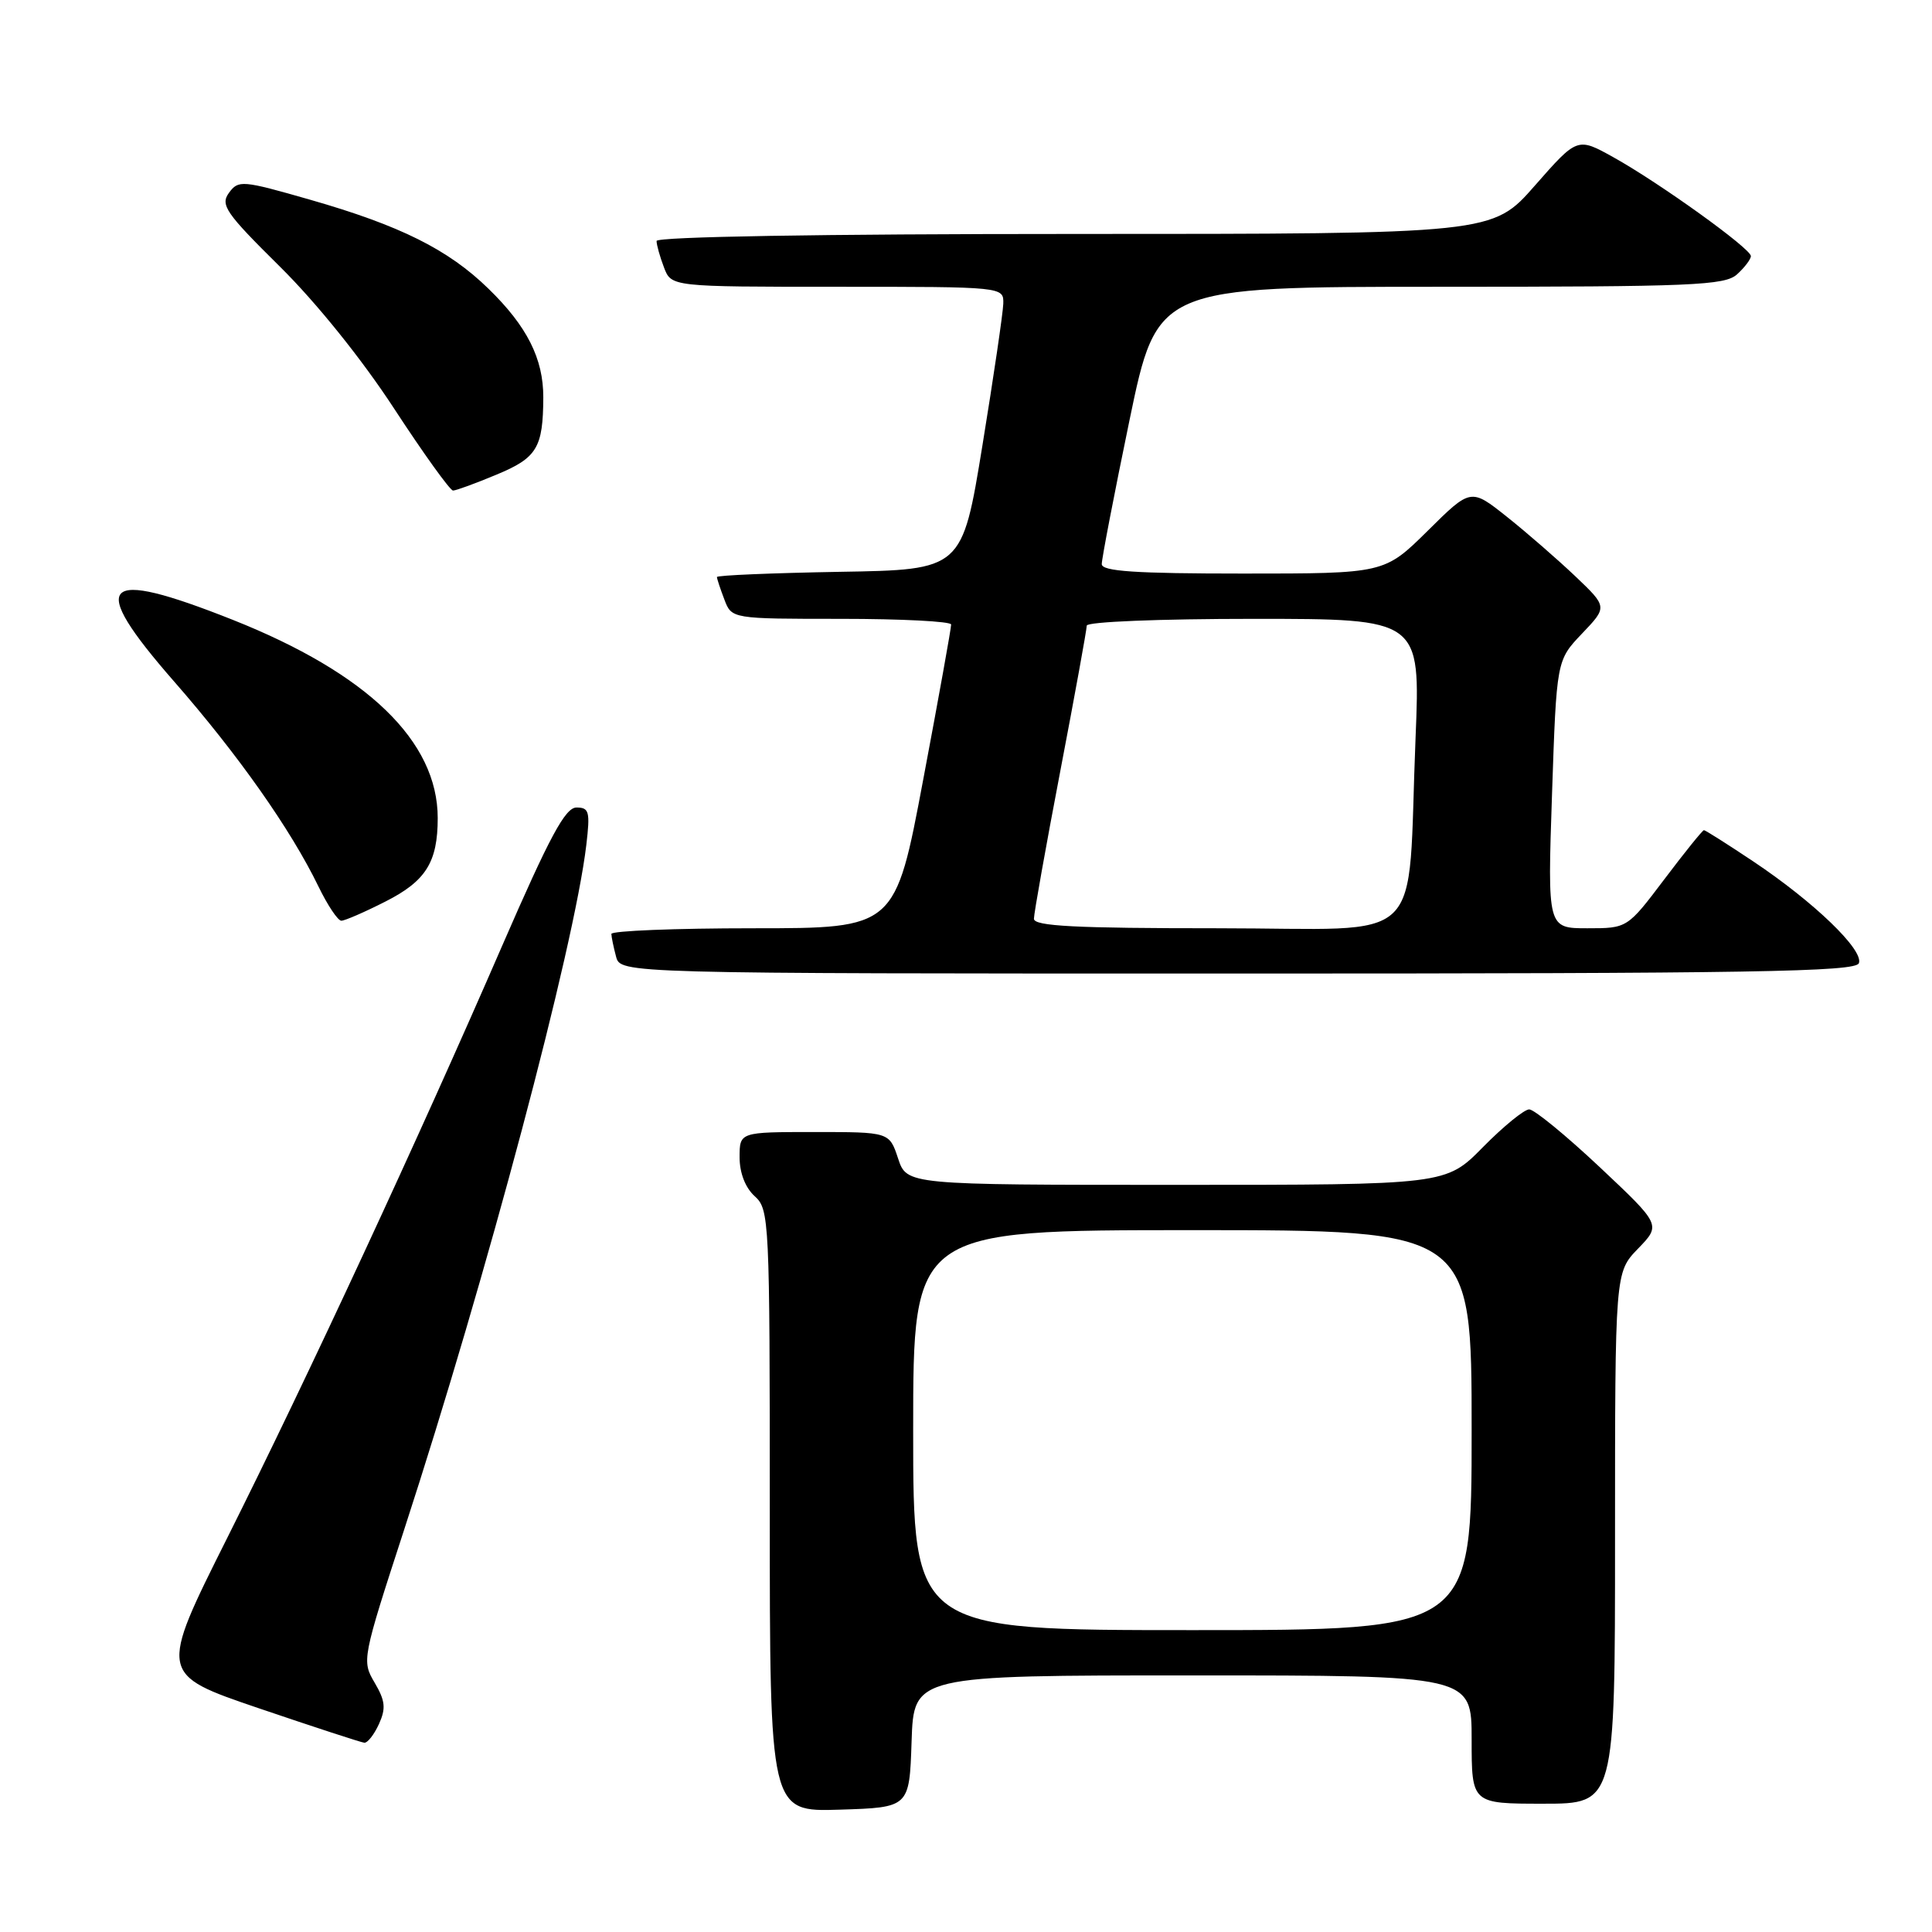 <?xml version="1.0" encoding="UTF-8" standalone="no"?>
<!DOCTYPE svg PUBLIC "-//W3C//DTD SVG 1.1//EN" "http://www.w3.org/Graphics/SVG/1.1/DTD/svg11.dtd" >
<svg xmlns="http://www.w3.org/2000/svg" xmlns:xlink="http://www.w3.org/1999/xlink" version="1.1" viewBox="0 0 256 256">
 <g >
 <path fill="currentColor"
d=" M 120.79 230.75 C 121.08 222.00 121.08 222.00 158.04 222.00 C 195.00 222.00 195.00 222.00 195.00 230.50 C 195.00 239.00 195.00 239.00 204.50 239.00 C 214.00 239.00 214.00 239.00 214.00 203.80 C 214.00 168.60 214.00 168.60 217.05 165.45 C 220.10 162.30 220.10 162.30 211.97 154.65 C 207.49 150.44 203.29 147.00 202.63 147.00 C 201.97 147.00 199.21 149.25 196.50 152.00 C 191.58 157.00 191.58 157.00 155.87 157.00 C 120.16 157.00 120.16 157.00 119.00 153.50 C 117.84 150.00 117.84 150.00 107.92 150.00 C 98.00 150.00 98.00 150.00 98.00 153.35 C 98.00 155.42 98.76 157.38 100.00 158.50 C 101.94 160.25 102.00 161.58 102.00 200.19 C 102.00 240.08 102.00 240.08 111.25 239.79 C 120.50 239.50 120.50 239.50 120.79 230.75 Z  M 50.21 228.45 C 51.16 226.36 51.05 225.36 49.64 222.96 C 47.93 220.07 47.98 219.81 53.53 202.76 C 64.49 169.12 76.08 125.55 77.69 111.96 C 78.21 107.56 78.07 107.00 76.39 107.00 C 74.90 107.00 72.84 110.83 66.57 125.25 C 55.44 150.89 40.74 182.56 30.11 203.78 C 21.06 221.85 21.06 221.85 34.28 226.35 C 41.55 228.82 47.85 230.88 48.27 230.92 C 48.70 230.96 49.57 229.85 50.21 228.45 Z  M 246.31 127.63 C 246.98 125.89 240.37 119.52 232.30 114.13 C 228.90 111.86 225.96 110.00 225.78 110.00 C 225.60 110.00 223.24 112.92 220.54 116.50 C 215.63 123.00 215.63 123.00 210.34 123.00 C 205.05 123.00 205.05 123.00 205.65 105.25 C 206.25 87.50 206.25 87.50 209.62 83.96 C 213.00 80.42 213.00 80.42 208.75 76.37 C 206.41 74.15 202.34 70.60 199.70 68.50 C 194.89 64.67 194.89 64.67 189.17 70.34 C 183.44 76.00 183.44 76.00 164.72 76.00 C 150.42 76.00 146.00 75.70 145.99 74.75 C 145.98 74.06 147.63 65.51 149.65 55.75 C 153.33 38.00 153.33 38.00 190.83 38.00 C 224.33 38.00 228.54 37.82 230.17 36.35 C 231.18 35.43 232.00 34.35 232.00 33.93 C 232.00 32.94 219.90 24.24 213.79 20.84 C 209.01 18.18 209.01 18.18 203.38 24.59 C 197.76 31.00 197.76 31.00 142.38 31.00 C 108.70 31.00 87.00 31.37 87.00 31.93 C 87.00 32.45 87.44 34.02 87.98 35.43 C 88.95 38.00 88.95 38.00 110.98 38.00 C 133.00 38.00 133.00 38.00 132.94 40.25 C 132.90 41.49 131.66 49.92 130.18 59.00 C 127.49 75.50 127.49 75.50 111.25 75.77 C 102.31 75.93 95.00 76.23 95.00 76.46 C 95.00 76.69 95.44 78.02 95.98 79.43 C 96.95 82.00 96.95 82.00 111.48 82.00 C 119.46 82.00 126.01 82.34 126.03 82.75 C 126.05 83.16 124.39 92.39 122.34 103.25 C 118.63 123.00 118.63 123.00 99.81 123.00 C 89.47 123.00 81.01 123.34 81.01 123.75 C 81.02 124.16 81.30 125.51 81.63 126.75 C 82.23 129.00 82.23 129.00 164.01 129.00 C 232.36 129.00 245.87 128.77 246.31 127.63 Z  M 51.07 119.46 C 56.43 116.75 58.00 114.24 58.00 108.40 C 58.00 98.22 48.71 89.23 30.84 82.13 C 13.30 75.17 11.50 77.06 23.07 90.30 C 31.56 100.01 38.52 109.89 42.19 117.45 C 43.40 119.95 44.77 122.00 45.23 122.00 C 45.69 122.00 48.32 120.86 51.07 119.46 Z  M 65.77 62.90 C 71.16 60.67 71.96 59.34 71.99 52.65 C 72.00 47.53 69.84 43.23 64.72 38.25 C 59.40 33.06 53.04 29.89 41.08 26.46 C 32.08 23.88 31.59 23.84 30.34 25.55 C 29.17 27.16 29.89 28.21 37.08 35.32 C 41.93 40.11 47.97 47.62 52.23 54.15 C 56.13 60.12 59.64 65.00 60.03 65.00 C 60.42 65.00 63.00 64.06 65.77 62.90 Z  M 121.00 189.50 C 121.00 163.00 121.00 163.00 158.00 163.00 C 195.00 163.00 195.00 163.00 195.00 189.50 C 195.00 216.00 195.00 216.00 158.00 216.00 C 121.00 216.00 121.00 216.00 121.00 189.50 Z  M 137.00 121.74 C 137.00 121.05 138.57 112.23 140.50 102.14 C 142.43 92.06 144.00 83.40 144.00 82.90 C 144.00 82.39 153.64 82.00 166.11 82.00 C 188.21 82.00 188.21 82.00 187.57 97.75 C 186.41 126.00 189.52 123.00 161.41 123.00 C 142.44 123.00 137.00 122.72 137.00 121.74 Z "/>
</g>
</svg>